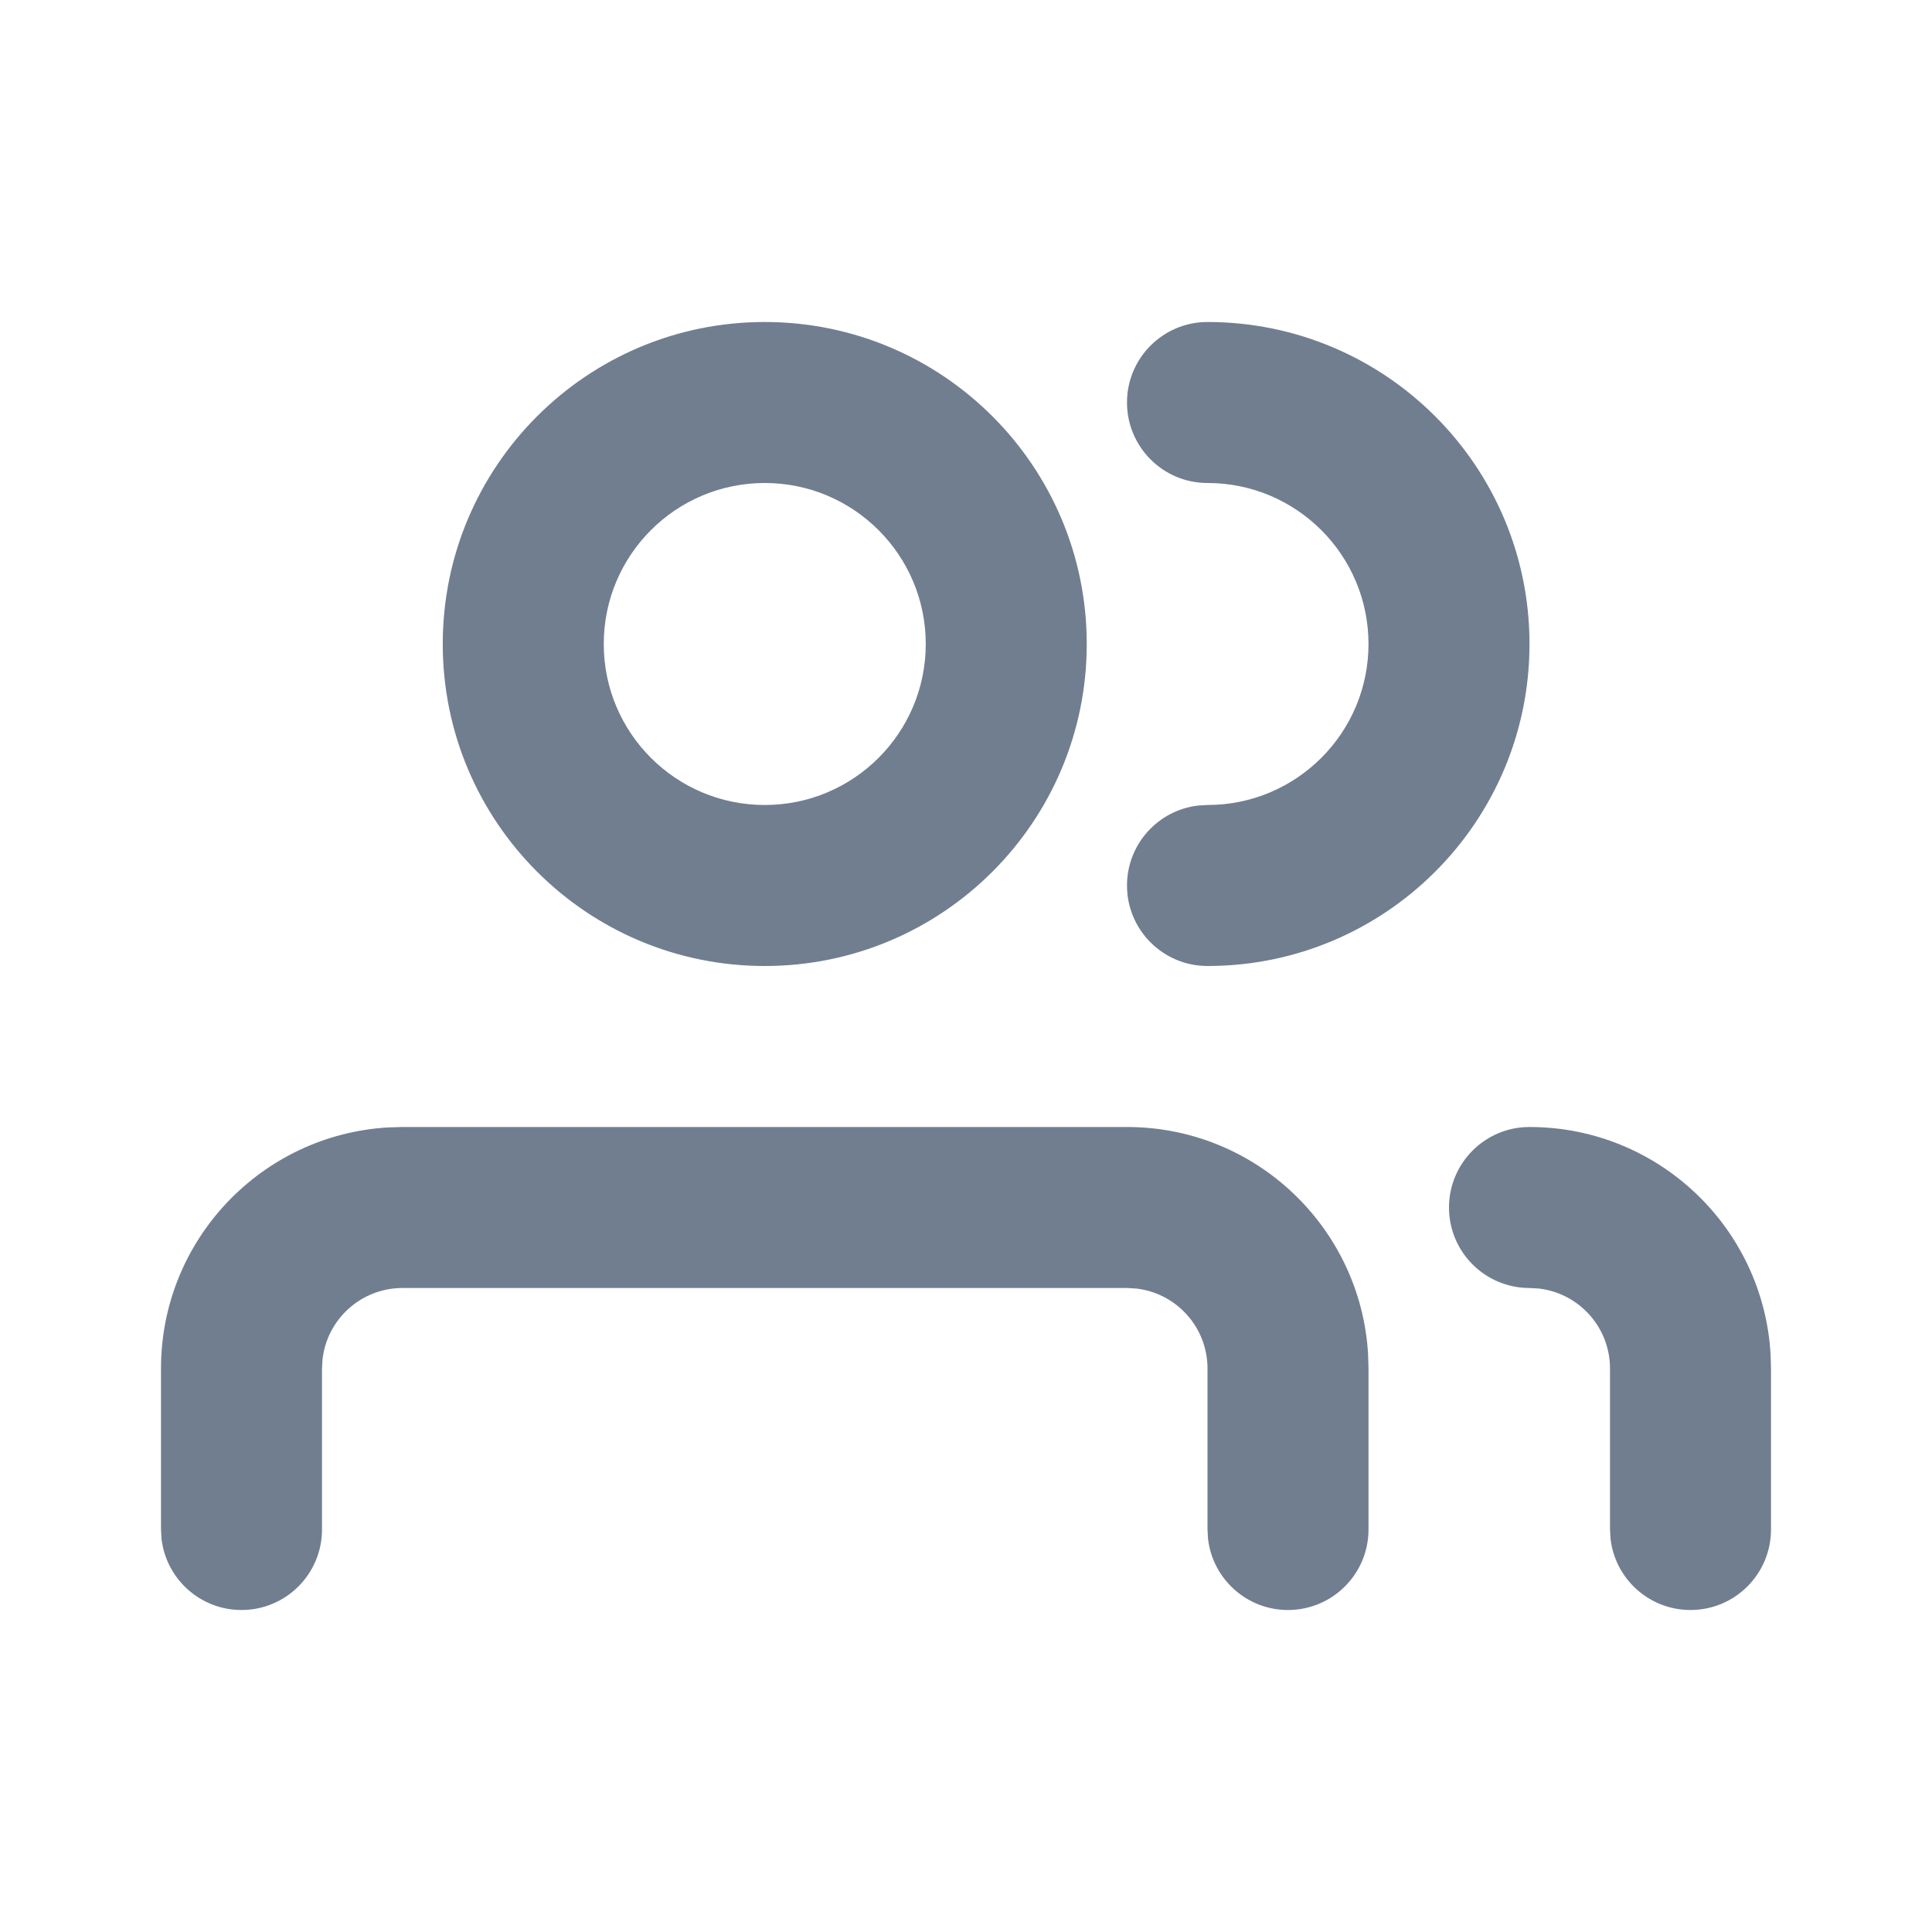 <?xml version="1.0" encoding="UTF-8"?>
<svg width="1024px" height="1024px" viewBox="0 0 1024 1024" version="1.1" xmlns="http://www.w3.org/2000/svg" xmlns:xlink="http://www.w3.org/1999/xlink">
    <!-- Generator: sketchtool 61.2 (101010) - https://sketch.com -->
    <title>BAD7A887-953B-49BC-B7FA-000F1C3B5FA4</title>
    <desc>Created with sketchtool.</desc>
    <g id="Page-2" stroke="none" stroke-width="1" fill="none" fill-rule="evenodd">
        <g id="Icon-切圖" transform="translate(-56, -5958)">
            <g id="Nav/Icon/ic_users" transform="translate(56, 5958)">
                <rect id="bg" fill="#D8D8D8" opacity="0" x="0" y="0" width="1024" height="1024"></rect>
                <path d="M810.667,597.333 C878.834,597.333 934.556,650.621 938.449,717.812 L938.667,725.333 L938.667,810.667 C938.667,834.231 919.564,853.333 896,853.333 C874.119,853.333 856.085,836.862 853.62,815.643 L853.333,810.667 L853.333,725.333 C853.333,703.452 836.862,685.418 815.643,682.954 L810.667,682.667 C787.102,682.667 768,663.564 768,640 C768,616.436 787.102,597.333 810.667,597.333 Z M597.333,597.333 C665.501,597.333 721.223,650.621 725.116,717.812 L725.333,725.333 L725.333,810.667 C725.333,834.231 706.231,853.333 682.667,853.333 C660.786,853.333 642.752,836.862 640.287,815.643 L640,810.667 L640,725.333 C640,703.452 623.529,685.418 602.309,682.954 L597.333,682.667 L213.333,682.667 C191.452,682.667 173.418,699.138 170.954,720.357 L170.667,725.333 L170.667,810.667 C170.667,834.231 151.564,853.333 128,853.333 C106.119,853.333 88.085,836.862 85.62,815.643 L85.333,810.667 L85.333,725.333 C85.333,657.166 138.621,601.444 205.812,597.551 L213.333,597.333 L597.333,597.333 Z M405.333,170.667 C499.59,170.667 576,247.077 576,341.333 C576,435.59 499.59,512 405.333,512 C311.077,512 234.667,435.59 234.667,341.333 C234.667,247.077 311.077,170.667 405.333,170.667 Z M640,170.667 C734.257,170.667 810.667,247.077 810.667,341.333 C810.667,435.59 734.257,512 640,512 C616.436,512 597.333,492.897 597.333,469.333 C597.333,447.452 613.804,429.418 635.024,426.954 L640,426.667 C687.128,426.667 725.333,388.462 725.333,341.333 C725.333,294.205 687.128,256 640,256 C616.436,256 597.333,236.897 597.333,213.333 C597.333,189.769 616.436,170.667 640,170.667 Z M405.333,256 C358.205,256 320,294.205 320,341.333 C320,388.462 358.205,426.667 405.333,426.667 C452.462,426.667 490.667,388.462 490.667,341.333 C490.667,294.205 452.462,256 405.333,256 Z" id="Shape" fill="#707E90"></path>
            </g>
        </g>
    </g>
</svg>
